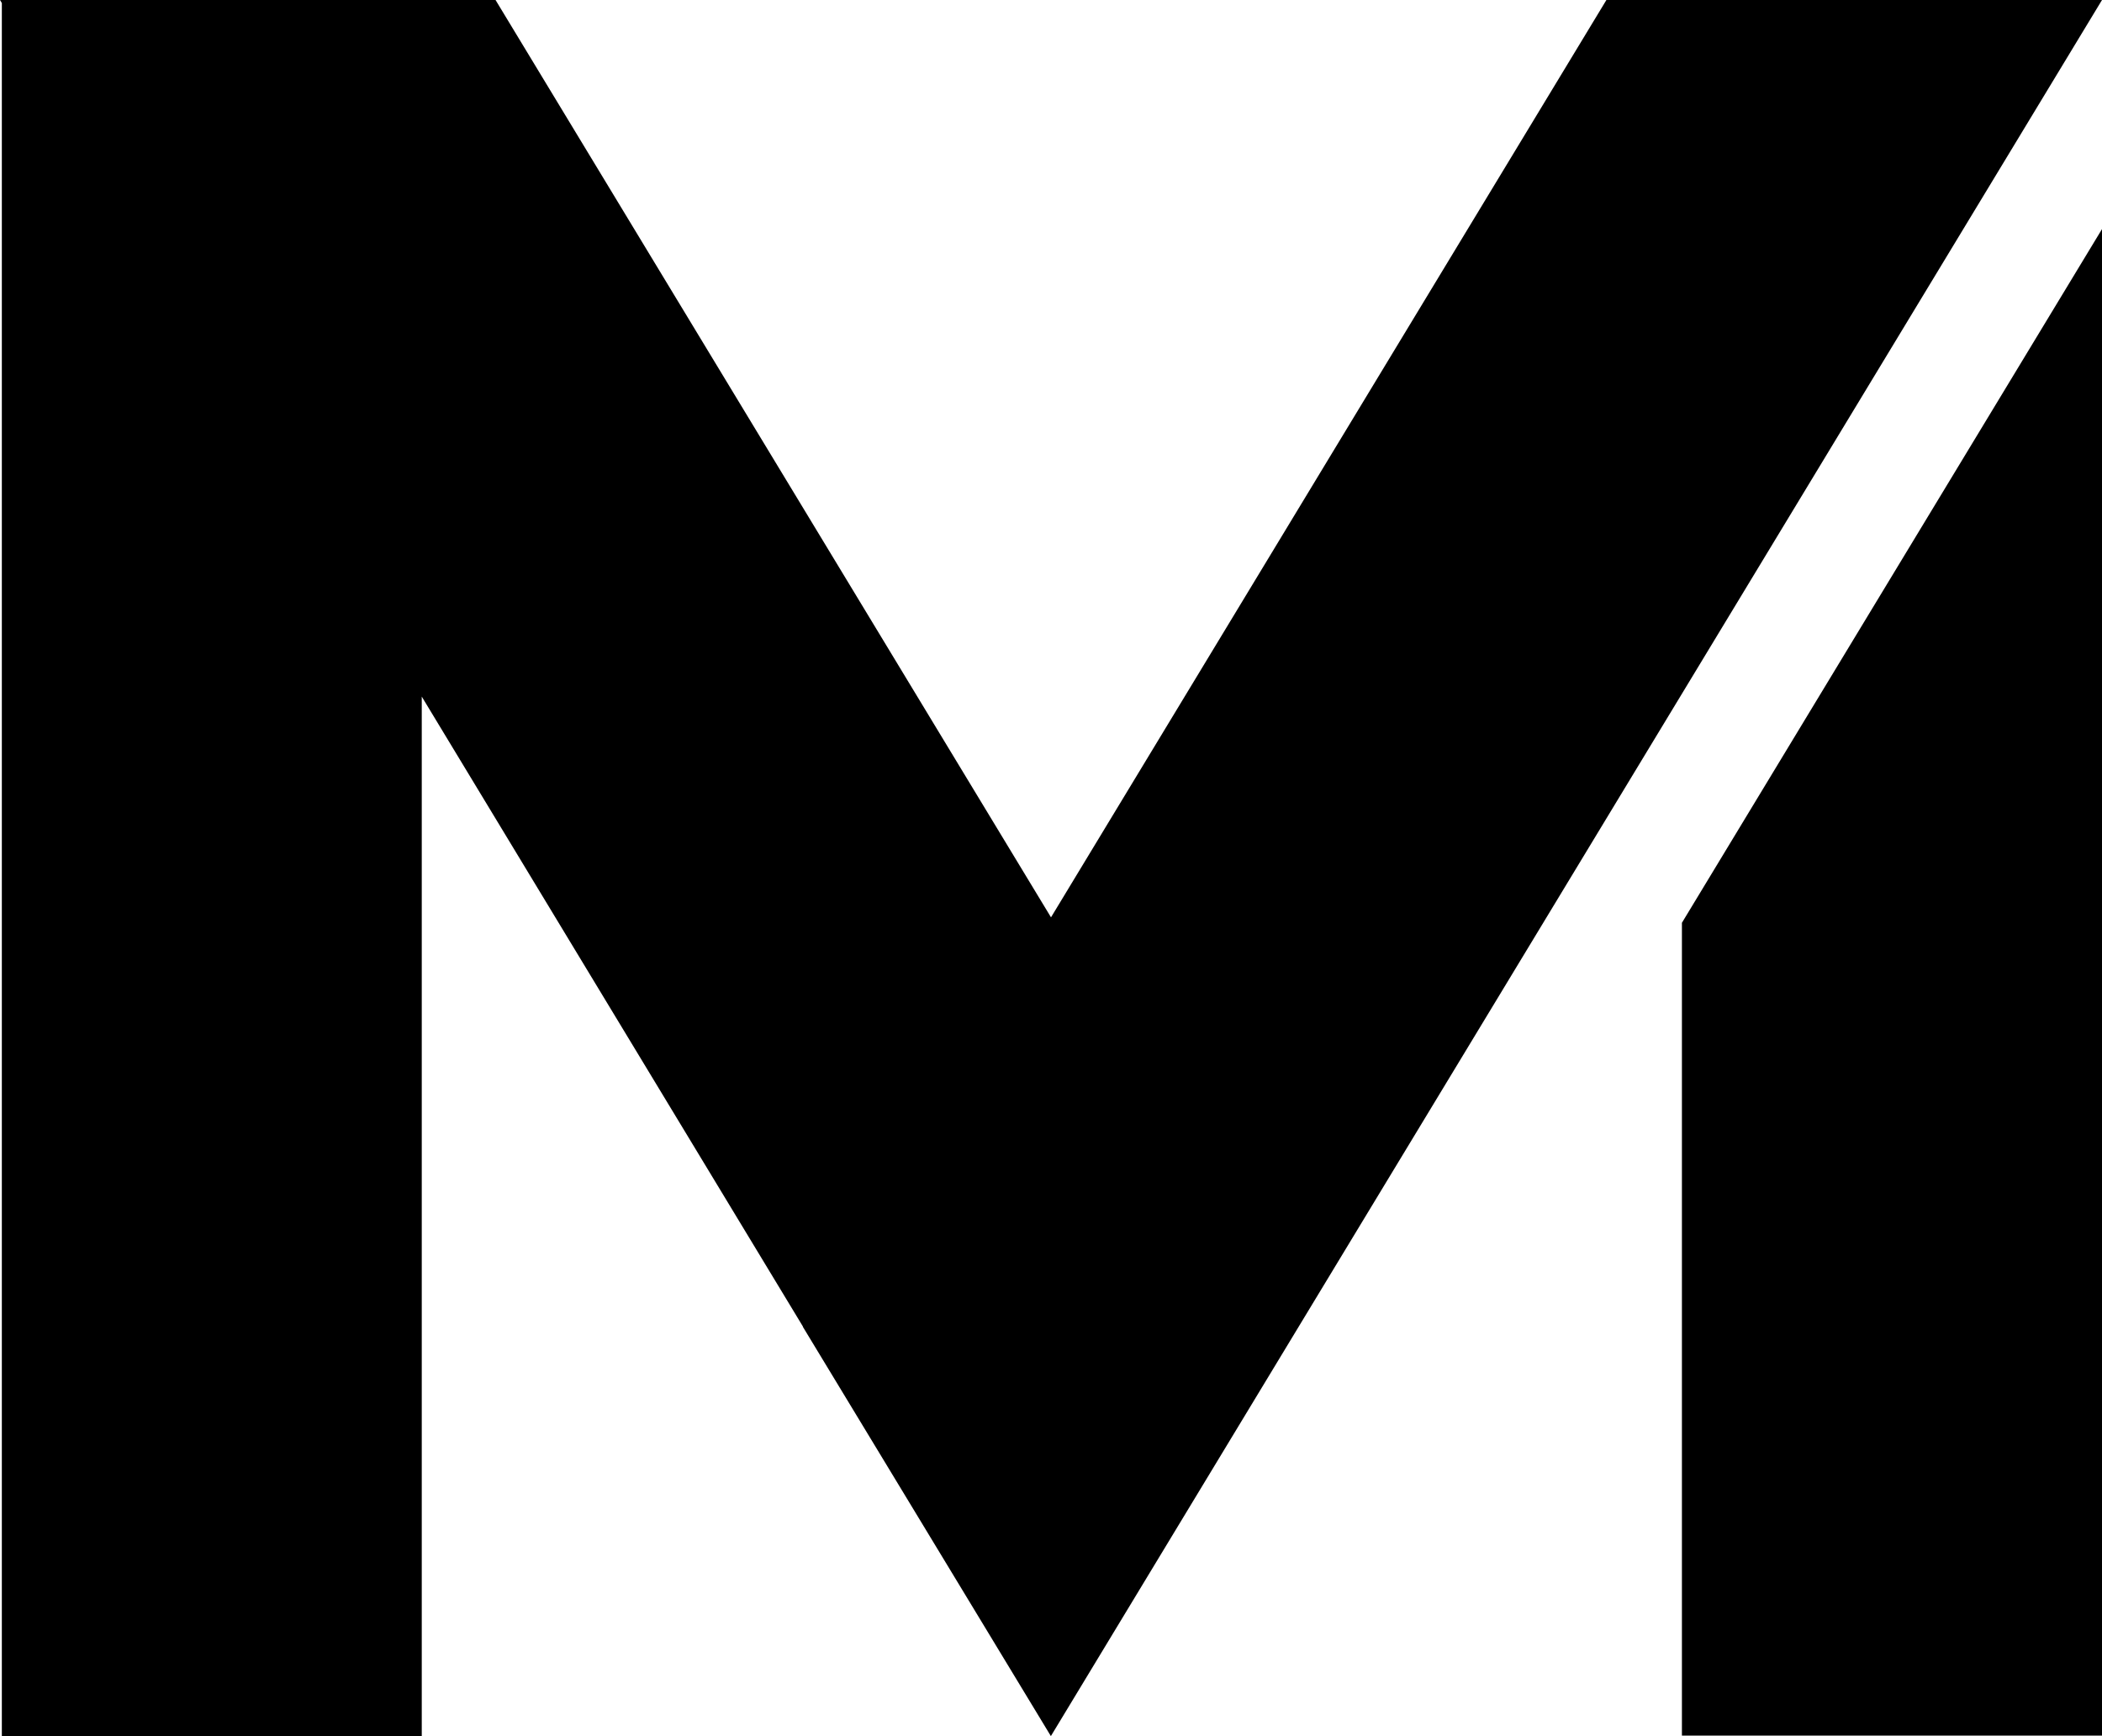 <svg xmlns="http://www.w3.org/2000/svg" width="40" height="33.043" viewBox="0 0 40 33.043">
  <path id="矩形_234" d="M43.28,42.255l0-.007L36.026,30.258V50.043H28.035V17.058L28,17h9.43L48,34.459,58.569,17H68L52.715,42.247v0L48,50.038v0l0,.008Zm16.726,7.778V34.563L68,21.36V50.033Z" transform="translate(-28 -17)"/>
</svg>
